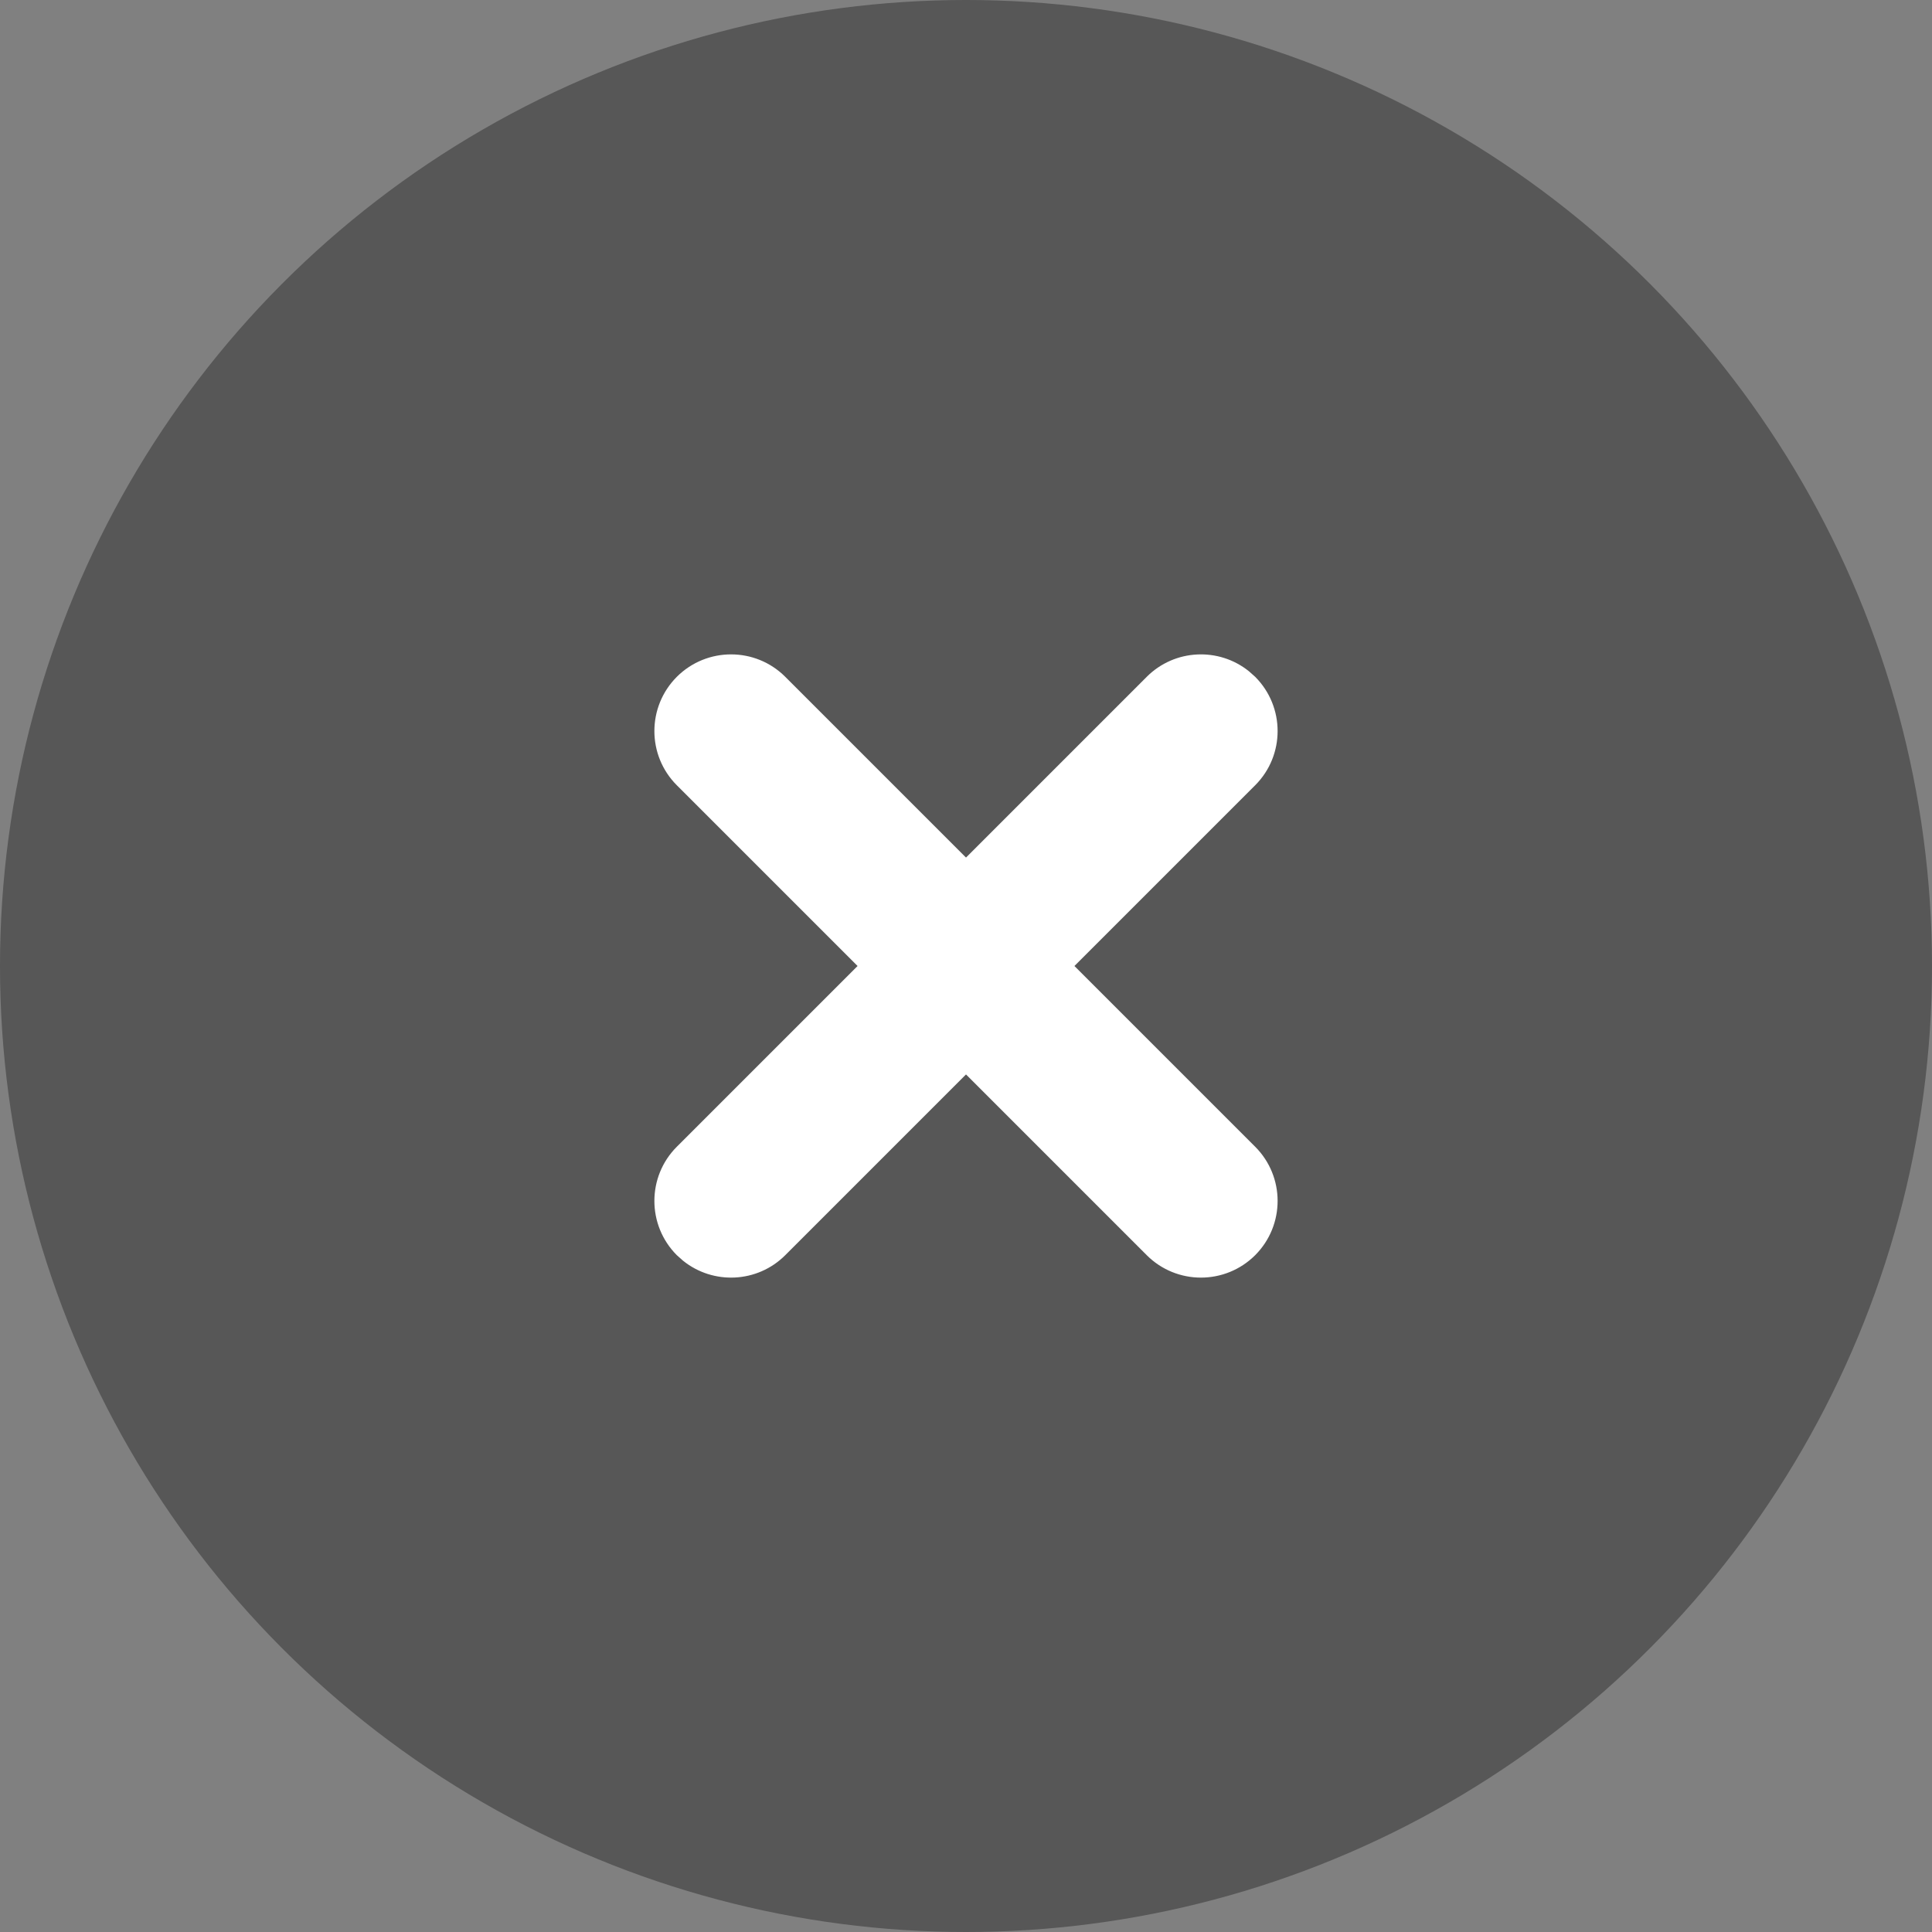 <?xml version="1.0" encoding="UTF-8"?>
<svg width="31px" height="31px" viewBox="0 0 31 31" version="1.1" xmlns="http://www.w3.org/2000/svg" xmlns:xlink="http://www.w3.org/1999/xlink">
    <rect x="0" y="0" width="31" height="31" fill="#808080" stroke="none"/>
    <!-- Generator: Sketch 63 (92445) - https://sketch.com -->
    <title>椭圆形@3x</title>
    <desc>Created with Sketch.</desc>
    <g id="椭圆形" stroke="none" stroke-width="1" fill="none" fill-rule="evenodd">
        <circle fill-opacity="0.321" fill="#000000" cx="15.5" cy="15.5" r="15.5"></circle>
        <path d="M12.6,10.86 L15.5,13.76 L18.4,10.86 C18.848,10.412 19.557,10.382 20.04,10.771 L20.14,10.86 C20.62,11.341 20.62,12.12 20.14,12.6 L20.14,12.6 L17.24,15.5 L20.14,18.4 C20.62,18.88 20.62,19.659 20.14,20.14 C19.659,20.62 18.88,20.62 18.4,20.14 L15.5,17.24 L12.6,20.14 C12.152,20.588 11.443,20.618 10.96,20.229 L10.86,20.14 C10.38,19.659 10.38,18.88 10.86,18.4 L10.86,18.4 L13.76,15.5 L10.86,12.6 C10.38,12.12 10.38,11.341 10.86,10.86 C11.341,10.38 12.12,10.38 12.6,10.86 Z" id="形状结合" fill="#FFFFFF"></path>
    </g>
</svg>